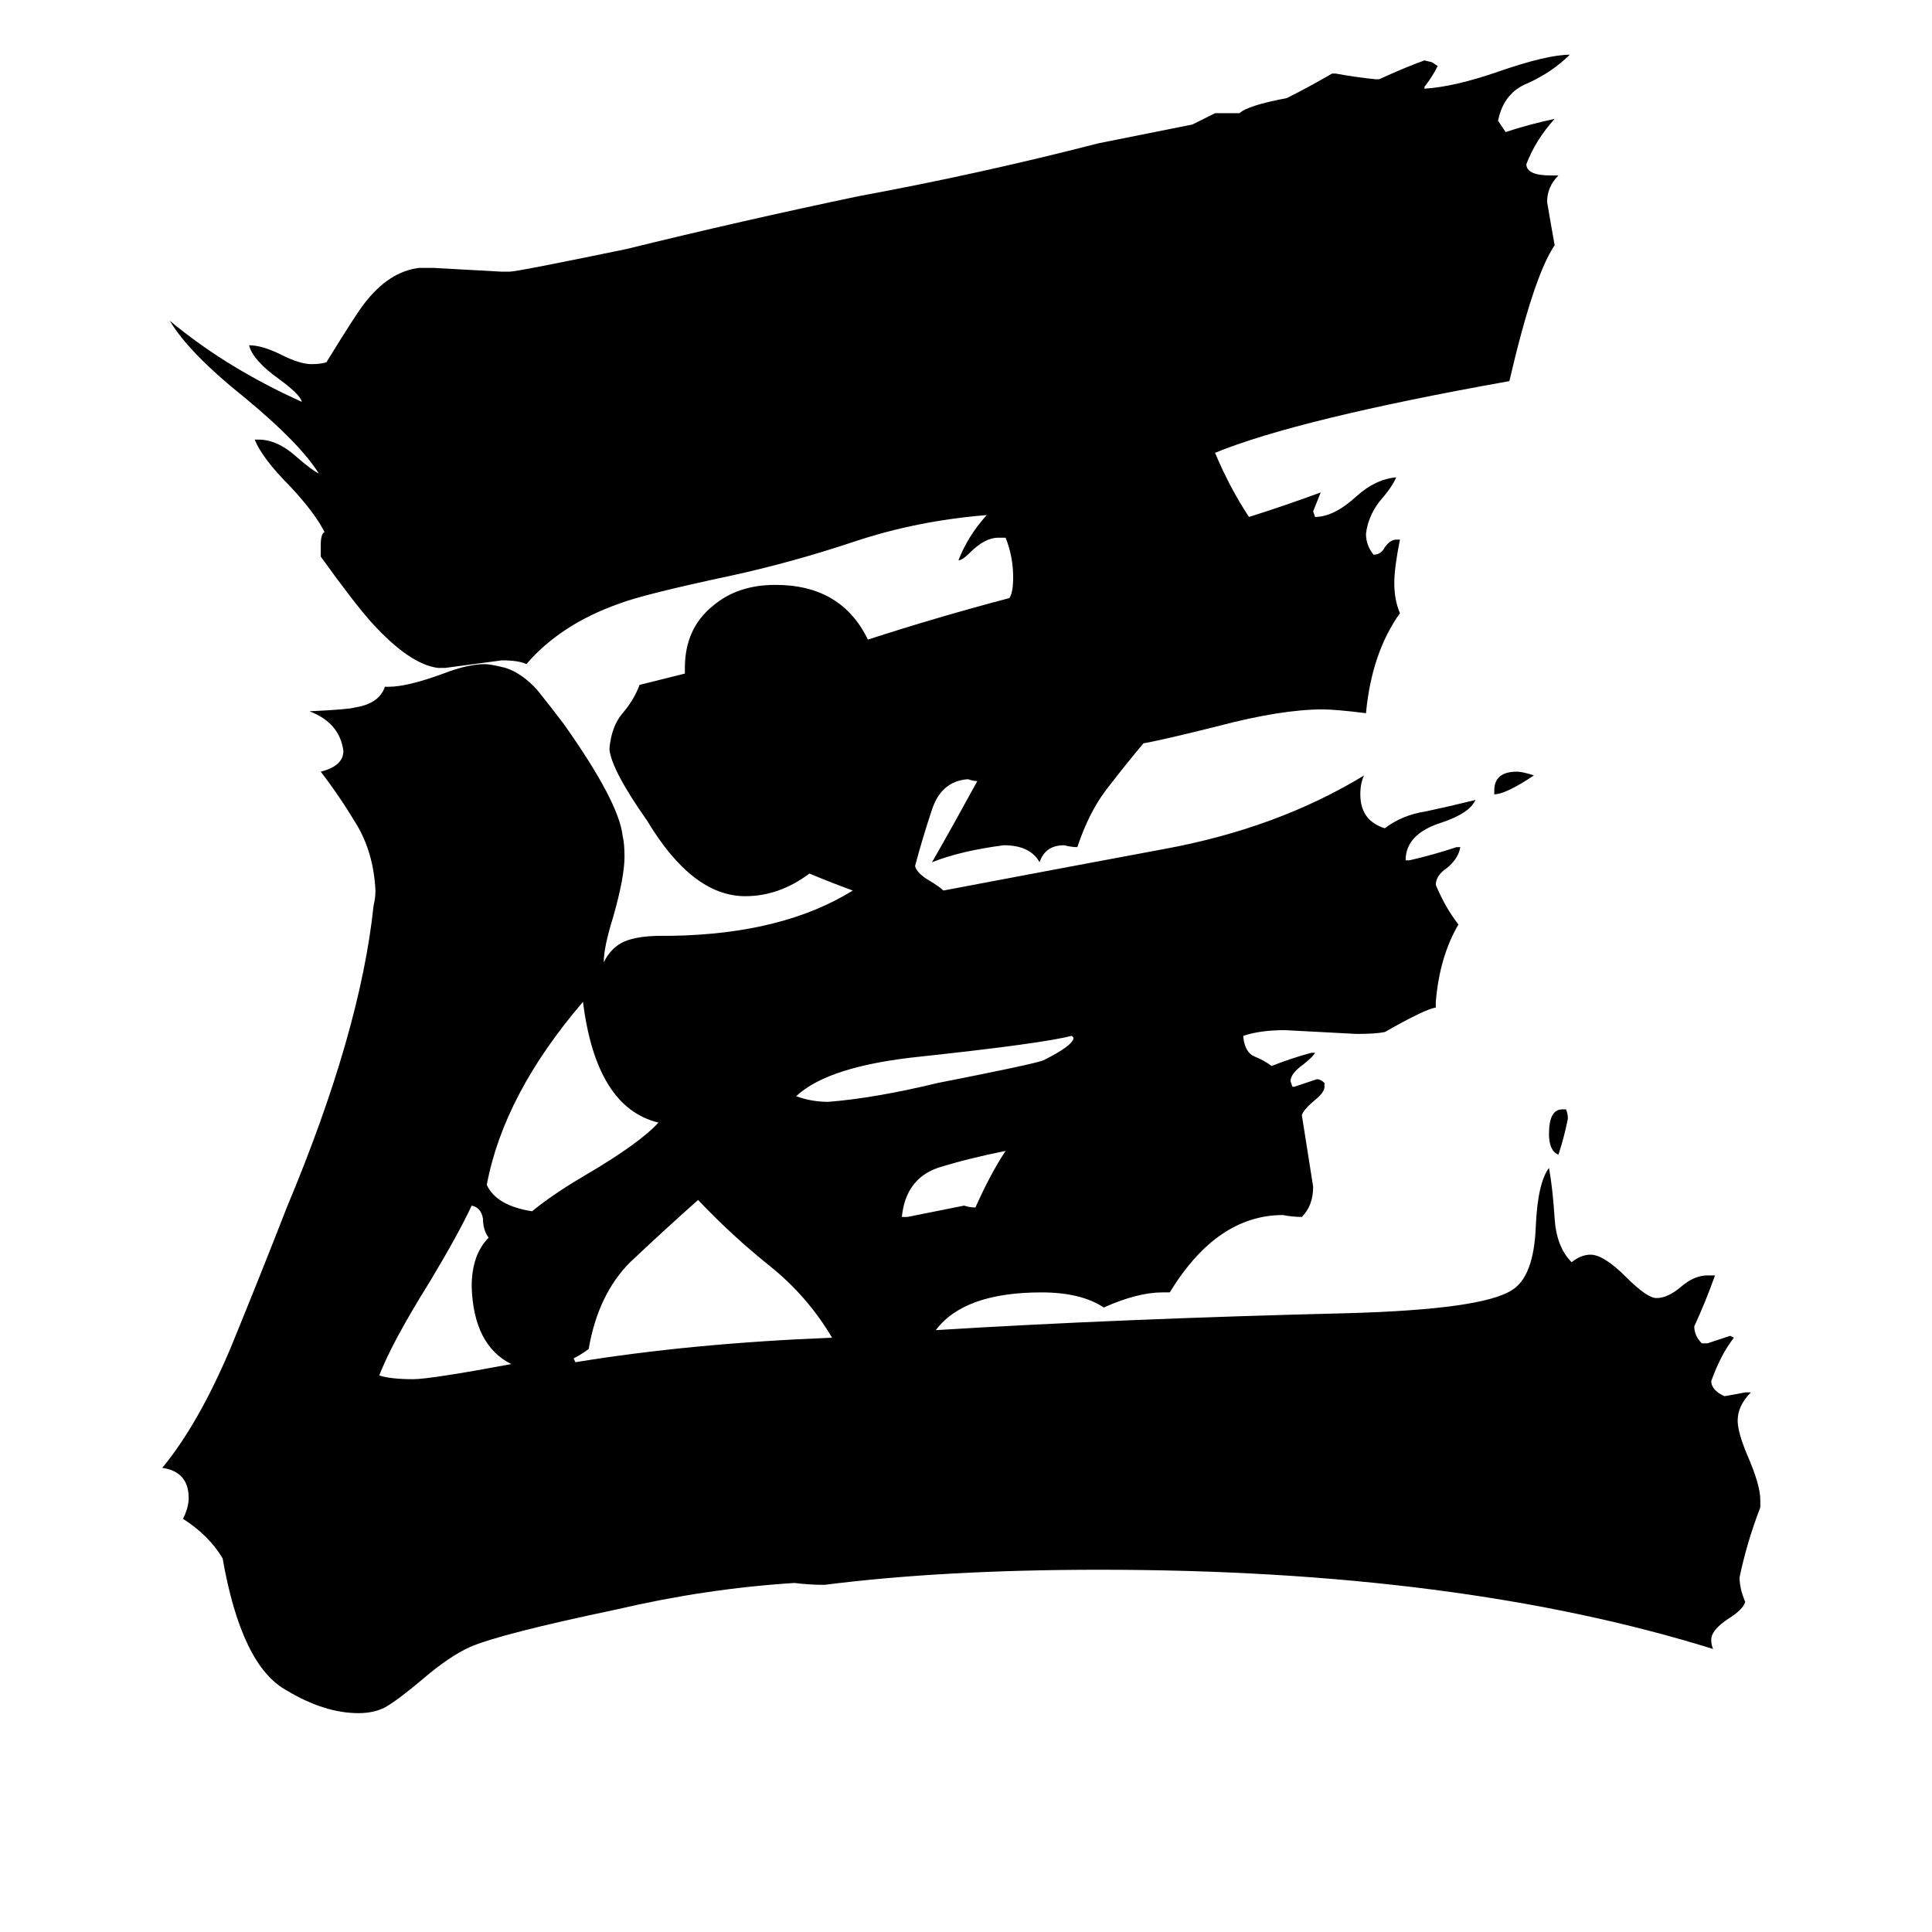 <svg xmlns="http://www.w3.org/2000/svg" viewBox="0 -800 1024 1024">
	<path fill="#000000" d="M792 -379V-381Q792 -391 804 -391Q807 -391 813 -389Q798 -379 792 -379ZM828 -212H830Q831 -210 831 -207Q829 -197 826 -188Q821 -190 821 -199Q821 -212 828 -212ZM478 -155H481Q496 -158 511 -161Q514 -160 517 -160Q525 -178 533 -190Q513 -186 497 -181Q480 -175 478 -155ZM569 -250L568 -251Q553 -247 488 -240Q439 -235 422 -219Q430 -216 439 -216Q464 -218 497 -226Q548 -236 553 -238Q569 -246 569 -250ZM271 -77Q251 -87 250 -118Q250 -135 259 -144Q256 -148 256 -154Q255 -160 250 -161Q243 -146 228 -121Q208 -89 201 -71Q207 -69 219 -69Q228 -69 271 -77ZM349 -205Q316 -213 309 -269Q267 -220 258 -172Q263 -161 282 -158Q293 -167 310 -177Q339 -194 349 -205ZM441 -91Q428 -113 408 -129Q388 -145 370 -164Q352 -148 334 -131Q317 -114 312 -85Q308 -82 304 -80L305 -78Q366 -88 441 -91ZM933 -5V-1Q926 17 922 36Q922 42 925 49Q924 53 916 58Q907 64 907 69Q907 72 908 74Q773 32 583 32Q500 32 437 40Q429 40 421 39Q374 42 327 53Q265 66 249 73Q238 78 224 90Q211 101 204 105Q198 108 190 108Q172 108 152 96Q128 83 118 26Q111 14 97 5Q100 -1 100 -6Q100 -20 86 -22Q105 -45 122 -85Q138 -124 152 -160Q191 -253 198 -320Q199 -324 199 -328Q198 -348 189 -363Q180 -378 170 -391Q182 -394 182 -402Q180 -417 164 -423Q185 -424 188 -425Q201 -427 204 -436H206Q216 -436 235 -443Q248 -448 257 -448Q260 -448 268 -446Q277 -443 285 -434Q293 -424 299 -416Q328 -375 330 -357Q331 -353 331 -346Q331 -335 325 -314Q320 -298 320 -290Q324 -298 331 -301Q338 -304 351 -304H356Q415 -305 452 -328Q441 -332 429 -337Q413 -325 395 -325Q367 -325 343 -365Q324 -392 323 -403Q324 -415 330 -422Q336 -429 339 -437L363 -443V-446Q363 -467 378 -479Q391 -490 411 -490Q446 -490 460 -461Q497 -473 535 -483Q537 -486 537 -494Q537 -505 533 -515H529Q522 -515 514 -507Q510 -503 508 -503Q513 -516 523 -527Q486 -524 453 -513Q420 -502 388 -495Q341 -485 328 -480Q297 -469 279 -448Q275 -450 266 -450Q251 -448 236 -446H232Q217 -448 197 -470Q188 -480 170 -505V-511Q170 -517 172 -518Q167 -528 154 -542Q139 -557 135 -567H137Q147 -567 157 -558Q165 -551 169 -549Q159 -565 130 -589Q100 -613 90 -630Q120 -605 160 -587Q159 -591 148 -599Q134 -609 132 -617Q139 -617 149 -612Q159 -607 165 -607Q170 -607 173 -608Q189 -634 193 -639Q206 -656 222 -658H230Q248 -657 266 -656H270Q274 -656 332 -668Q393 -683 455 -696Q520 -708 582 -724Q607 -729 632 -734L644 -740H657Q661 -744 682 -748Q694 -754 706 -761H708Q719 -759 729 -758H731Q744 -764 755 -768L759 -767L762 -765Q759 -759 755 -754V-753Q771 -754 794 -762Q820 -771 832 -771Q823 -762 810 -756Q797 -751 794 -736Q796 -733 798 -730Q810 -734 824 -737Q814 -726 809 -713Q809 -707 822 -707H826Q820 -701 820 -693Q822 -681 824 -670Q813 -654 800 -598Q688 -578 644 -560Q652 -541 662 -526Q681 -532 700 -539Q698 -534 696 -529L697 -526Q707 -526 719 -537Q729 -546 740 -547Q738 -542 731 -534Q725 -526 724 -517Q724 -511 728 -506Q732 -506 734 -510Q737 -514 740 -514H742Q739 -499 739 -491Q739 -482 742 -475Q727 -454 724 -422Q708 -424 701 -424Q679 -424 645 -415Q617 -408 606 -406Q596 -394 586 -381Q577 -369 571 -351Q568 -351 564 -352Q554 -352 551 -343Q546 -352 532 -352Q509 -349 494 -343Q506 -364 518 -386Q516 -386 513 -387Q499 -386 494 -371Q489 -356 485 -341Q486 -337 493 -333Q498 -330 500 -328Q558 -339 617 -350Q677 -361 723 -389Q721 -385 721 -379Q721 -365 734 -361Q743 -368 756 -370Q770 -373 782 -376Q779 -369 764 -364Q745 -358 745 -344H747Q760 -347 772 -351H774Q773 -345 767 -340Q761 -336 761 -331Q766 -319 773 -310Q763 -293 761 -269V-266Q755 -265 734 -253Q729 -252 719 -252Q700 -253 681 -254Q668 -254 659 -251V-250Q660 -242 665 -240Q670 -238 674 -235Q684 -239 695 -242H697Q696 -240 691 -236Q684 -231 684 -227L685 -224H686Q692 -226 698 -228Q700 -228 702 -226V-224Q702 -221 697 -217Q691 -212 690 -209Q693 -190 696 -171Q696 -161 690 -155Q685 -155 680 -156Q645 -156 620 -115H616Q603 -115 585 -107Q573 -115 552 -115Q511 -115 496 -95Q593 -101 715 -104Q785 -106 801 -116Q813 -123 814 -150Q815 -173 821 -181Q823 -170 824 -154Q825 -139 833 -131Q838 -135 843 -135Q850 -135 862 -123Q873 -112 878 -112Q884 -112 891 -118Q898 -124 905 -124H909Q904 -110 898 -97Q898 -92 902 -88H905Q911 -90 917 -92L919 -91Q912 -82 907 -68Q907 -64 912 -61L914 -60Q920 -61 925 -62H928Q921 -55 921 -47Q921 -41 926 -29Q933 -13 933 -5Z"/>
</svg>